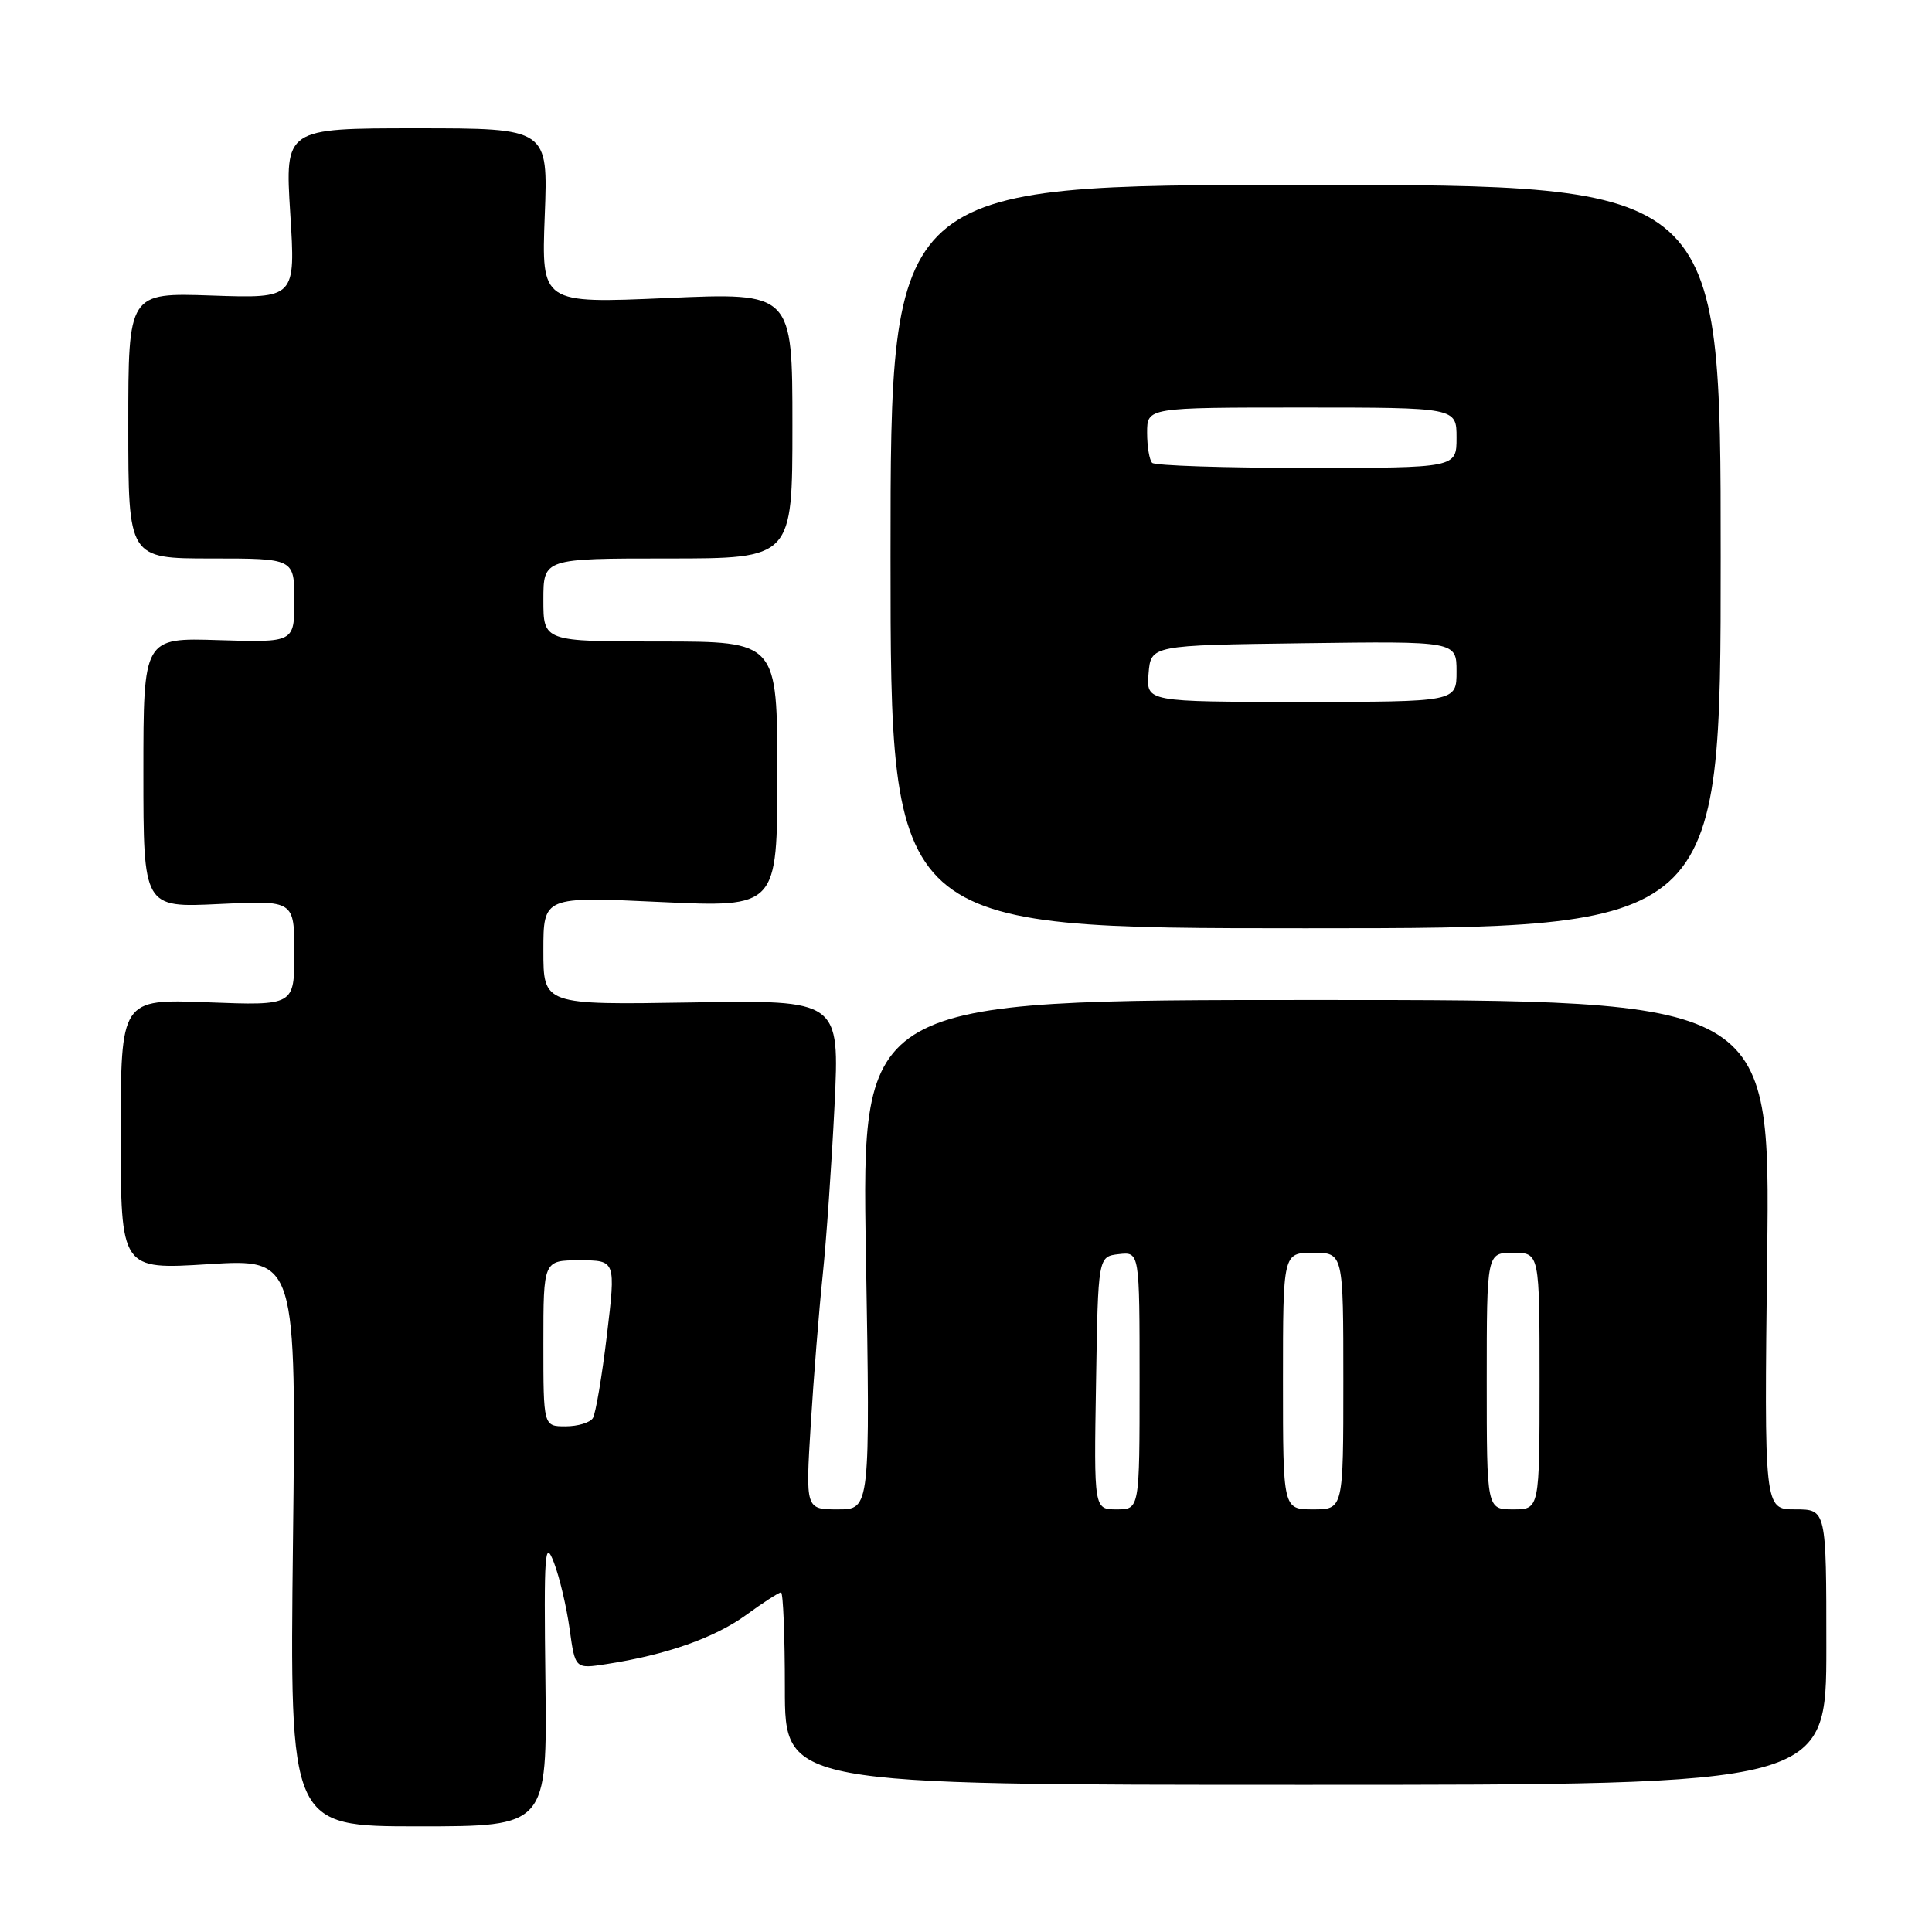 <?xml version="1.0" encoding="UTF-8" standalone="no"?>
<!DOCTYPE svg PUBLIC "-//W3C//DTD SVG 1.1//EN" "http://www.w3.org/Graphics/SVG/1.1/DTD/svg11.dtd" >
<svg xmlns="http://www.w3.org/2000/svg" xmlns:xlink="http://www.w3.org/1999/xlink" version="1.1" viewBox="0 0 256 256">
 <g >
 <path fill="currentColor"
d=" M 72.27 222.75 C 72.06 205.60 72.19 203.89 73.40 207.05 C 74.15 209.00 75.08 212.97 75.48 215.87 C 76.21 221.14 76.21 221.14 80.35 220.50 C 88.24 219.29 94.64 217.04 98.81 214.03 C 101.10 212.36 103.21 211.00 103.49 211.00 C 103.77 211.00 104.00 216.74 104.00 223.75 C 104.00 236.50 104.00 236.50 173.00 236.50 C 242.00 236.50 242.00 236.50 242.00 218.25 C 242.00 200.00 242.00 200.00 237.88 200.00 C 233.76 200.00 233.76 200.00 234.16 166.25 C 234.57 132.50 234.57 132.50 174.37 132.50 C 114.16 132.50 114.16 132.50 114.74 166.25 C 115.31 200.00 115.31 200.00 111.03 200.00 C 106.74 200.00 106.74 200.00 107.43 188.75 C 107.81 182.56 108.52 173.68 109.01 169.00 C 109.50 164.32 110.20 154.20 110.58 146.50 C 111.26 132.50 111.26 132.50 91.63 132.83 C 72.00 133.15 72.00 133.15 72.00 125.97 C 72.00 118.79 72.00 118.79 87.50 119.52 C 103.00 120.24 103.00 120.24 103.00 102.62 C 103.00 85.00 103.00 85.00 87.50 85.00 C 72.00 85.00 72.00 85.00 72.00 79.50 C 72.00 74.00 72.00 74.00 88.50 74.00 C 105.00 74.00 105.00 74.00 105.00 56.38 C 105.00 38.76 105.00 38.76 88.37 39.49 C 71.74 40.22 71.74 40.22 72.18 28.61 C 72.63 17.00 72.63 17.00 55.19 17.00 C 37.76 17.00 37.76 17.00 38.46 28.27 C 39.17 39.54 39.17 39.54 28.08 39.16 C 17.00 38.78 17.00 38.78 17.00 56.39 C 17.00 74.00 17.00 74.00 28.00 74.00 C 39.00 74.00 39.00 74.00 39.00 79.57 C 39.00 85.13 39.00 85.13 29.00 84.82 C 19.00 84.50 19.00 84.50 19.00 102.38 C 19.00 120.27 19.00 120.27 29.00 119.79 C 39.00 119.30 39.00 119.30 39.00 126.28 C 39.00 133.25 39.00 133.25 27.50 132.81 C 16.00 132.37 16.00 132.37 16.00 150.31 C 16.00 168.24 16.00 168.24 27.63 167.51 C 39.26 166.79 39.26 166.79 38.82 204.39 C 38.39 242.00 38.39 242.00 55.44 242.00 C 72.50 242.00 72.50 242.00 72.27 222.75 Z  M 228.00 73.75 C 228.00 24.50 228.00 24.50 173.00 24.50 C 118.00 24.50 118.00 24.50 118.00 73.75 C 118.00 123.00 118.00 123.00 173.00 123.00 C 228.00 123.00 228.00 123.00 228.00 73.75 Z  M 145.23 183.25 C 145.50 166.50 145.50 166.50 148.25 166.18 C 151.00 165.87 151.00 165.87 151.00 182.93 C 151.00 200.00 151.00 200.00 147.98 200.00 C 144.95 200.00 144.95 200.00 145.23 183.25 Z  M 170.00 183.00 C 170.00 166.00 170.00 166.00 174.00 166.00 C 178.00 166.00 178.00 166.00 178.00 183.00 C 178.00 200.00 178.00 200.00 174.00 200.00 C 170.00 200.00 170.00 200.00 170.00 183.00 Z  M 197.00 183.00 C 197.00 166.00 197.00 166.00 200.50 166.00 C 204.00 166.00 204.00 166.00 204.00 183.00 C 204.00 200.00 204.00 200.00 200.50 200.00 C 197.00 200.00 197.00 200.00 197.00 183.00 Z  M 72.00 178.00 C 72.00 167.00 72.00 167.00 76.80 167.00 C 81.60 167.00 81.60 167.00 80.42 176.91 C 79.77 182.36 78.93 187.31 78.56 187.91 C 78.19 188.51 76.56 189.00 74.94 189.00 C 72.00 189.00 72.00 189.00 72.00 178.00 Z  M 152.19 89.25 C 152.50 85.50 152.50 85.50 172.75 85.23 C 193.00 84.96 193.00 84.96 193.00 88.98 C 193.00 93.00 193.00 93.00 172.44 93.00 C 151.88 93.00 151.88 93.00 152.19 89.25 Z  M 152.67 61.33 C 152.30 60.97 152.00 59.17 152.00 57.33 C 152.00 54.00 152.00 54.00 172.50 54.00 C 193.00 54.00 193.00 54.00 193.00 58.00 C 193.00 62.00 193.00 62.00 173.17 62.00 C 162.26 62.00 153.03 61.70 152.67 61.33 Z "/>
</g>
</svg>